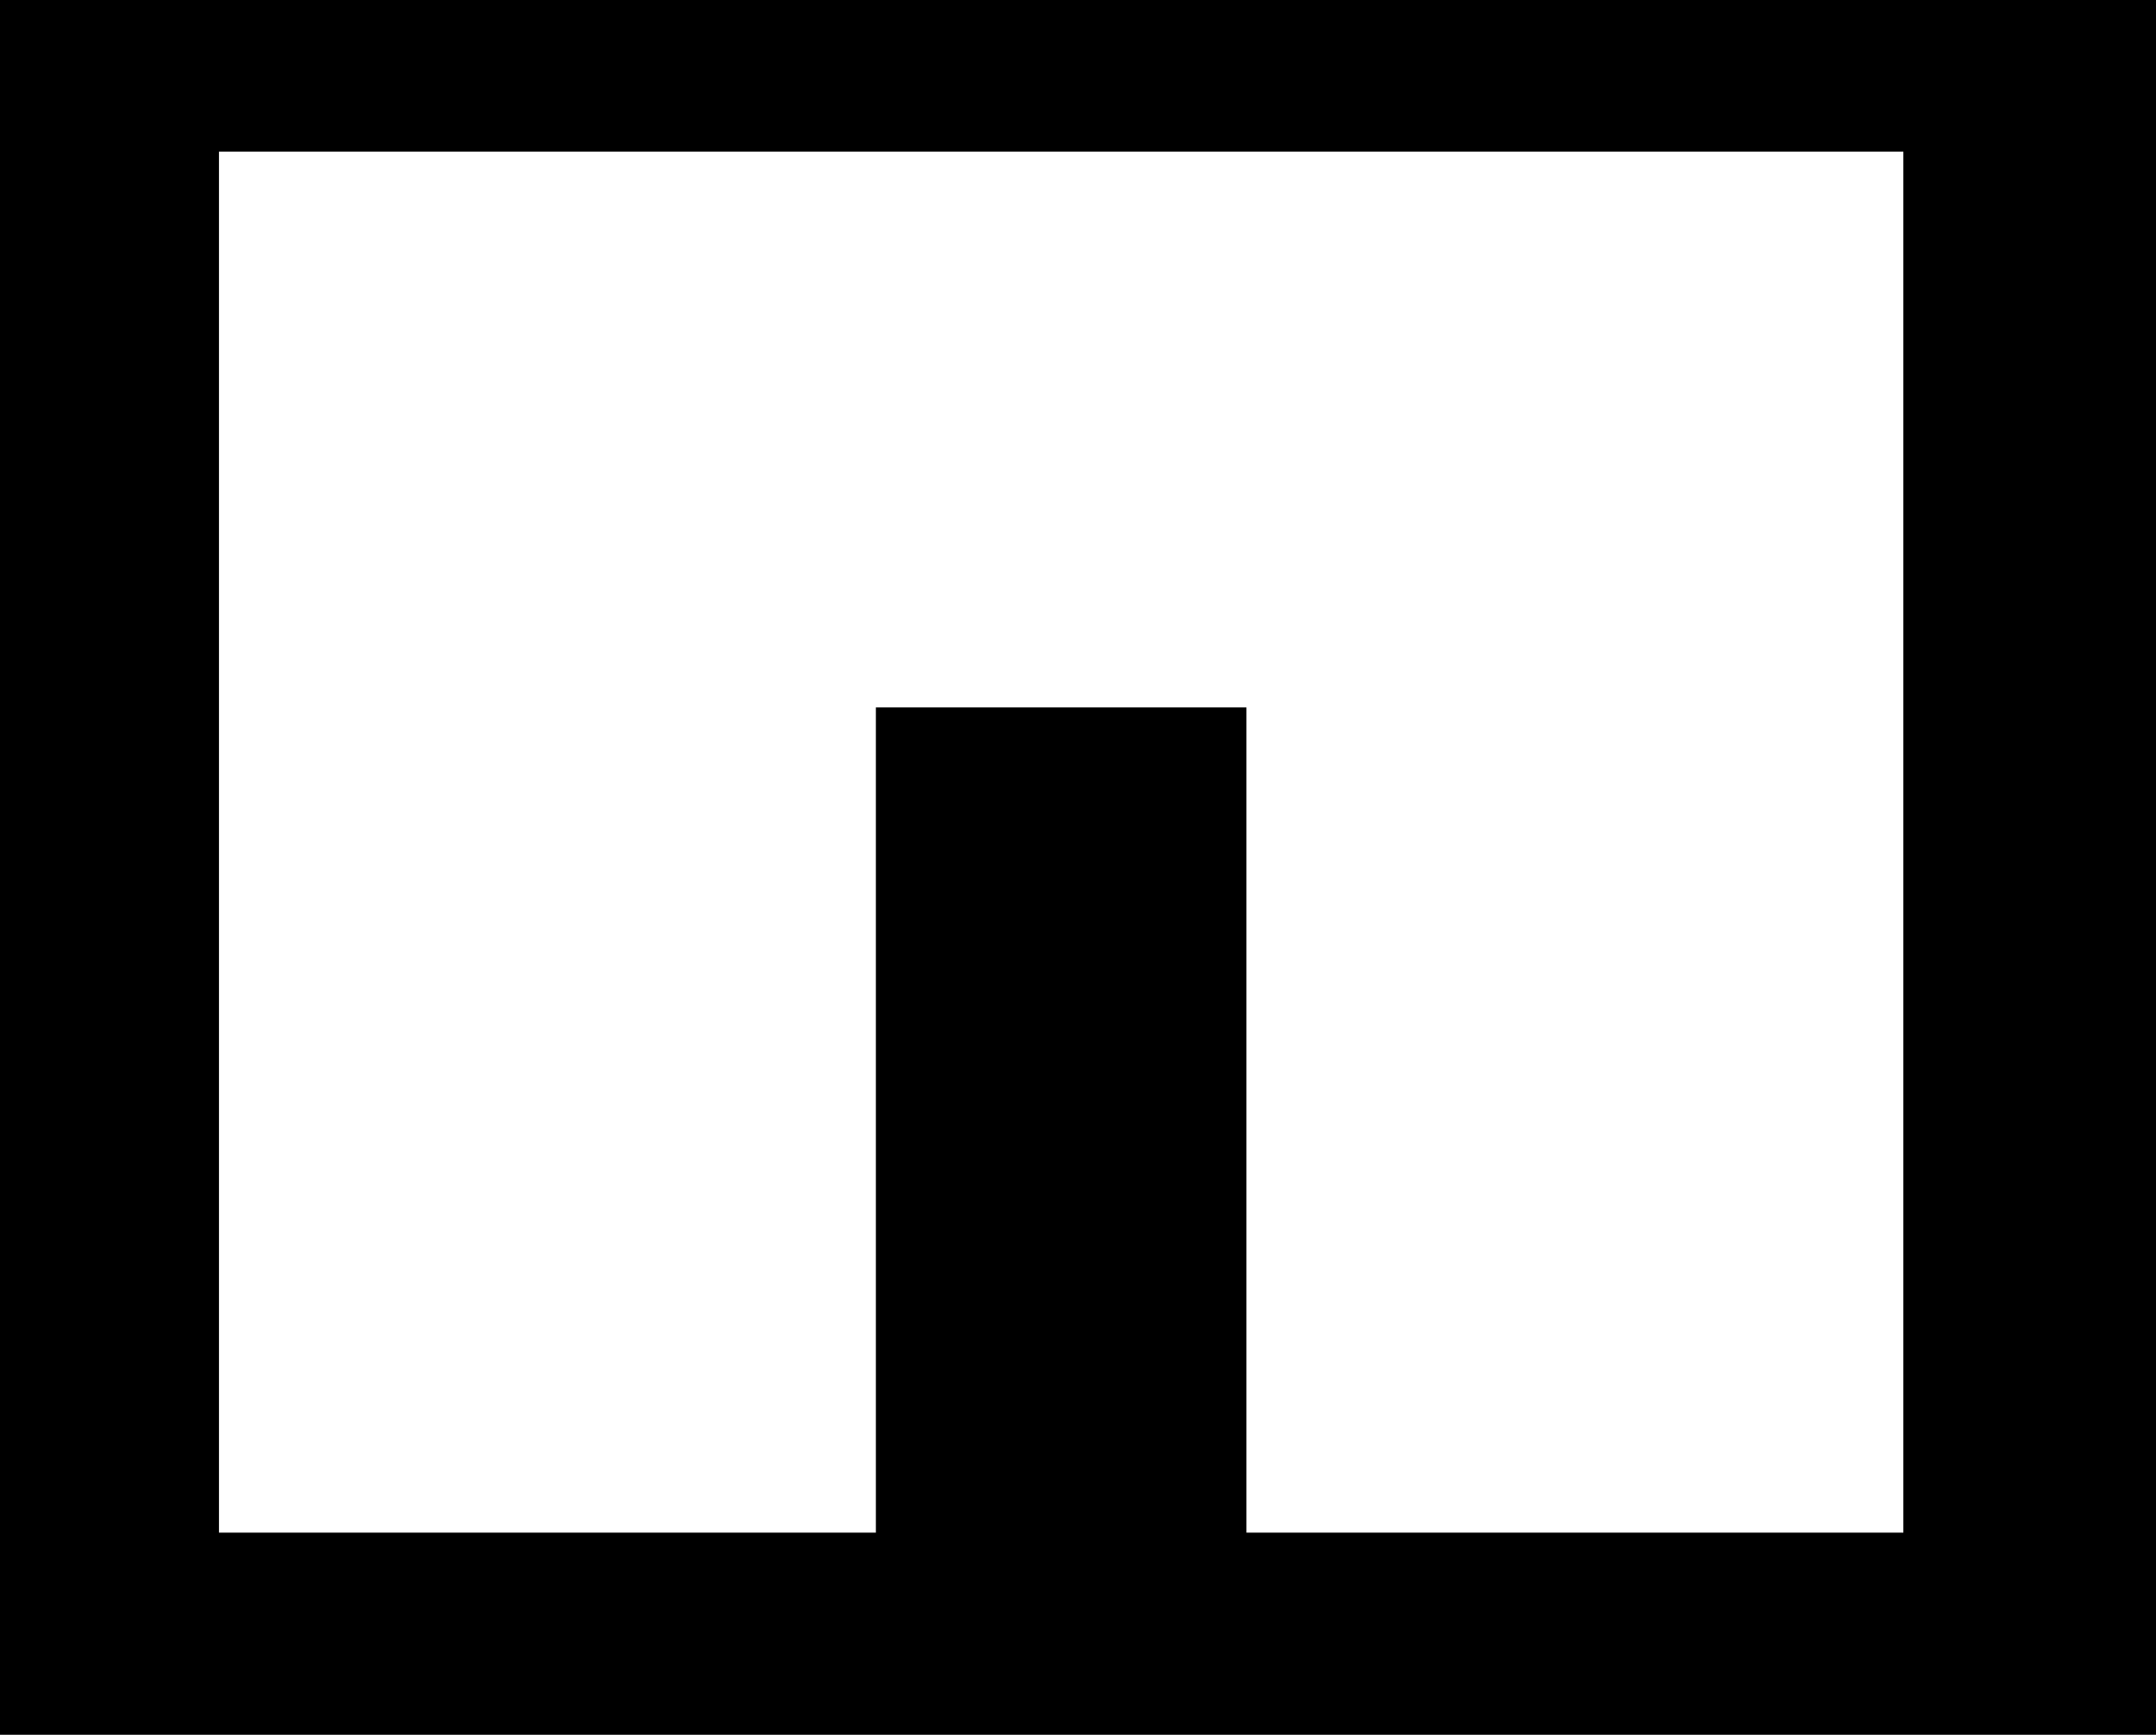 <?xml version="1.0" standalone="no"?>
<!DOCTYPE svg PUBLIC "-//W3C//DTD SVG 20010904//EN"
 "http://www.w3.org/TR/2001/REC-SVG-20010904/DTD/svg10.dtd">
<svg version="1.0" xmlns="http://www.w3.org/2000/svg"
 width="128pt" height="103pt" viewBox="0 0 128 103"
 preserveAspectRatio="xMidYMid meet">

<g transform="translate(0,103) scale(0.1,-0.1)"
fill="#000000" stroke="none">
<path d="M0 515 l0 -515 640 0 640 0 0 515 0 515 -640 0 -640 0 0 -515z m1130
15 l0 -410 -195 0 -195 0 0 245 0 245 -110 0 -110 0 0 -245 0 -245 -195 0
-195 0 0 410 0 410 500 0 500 0 0 -410z"/>
</g>
</svg>

